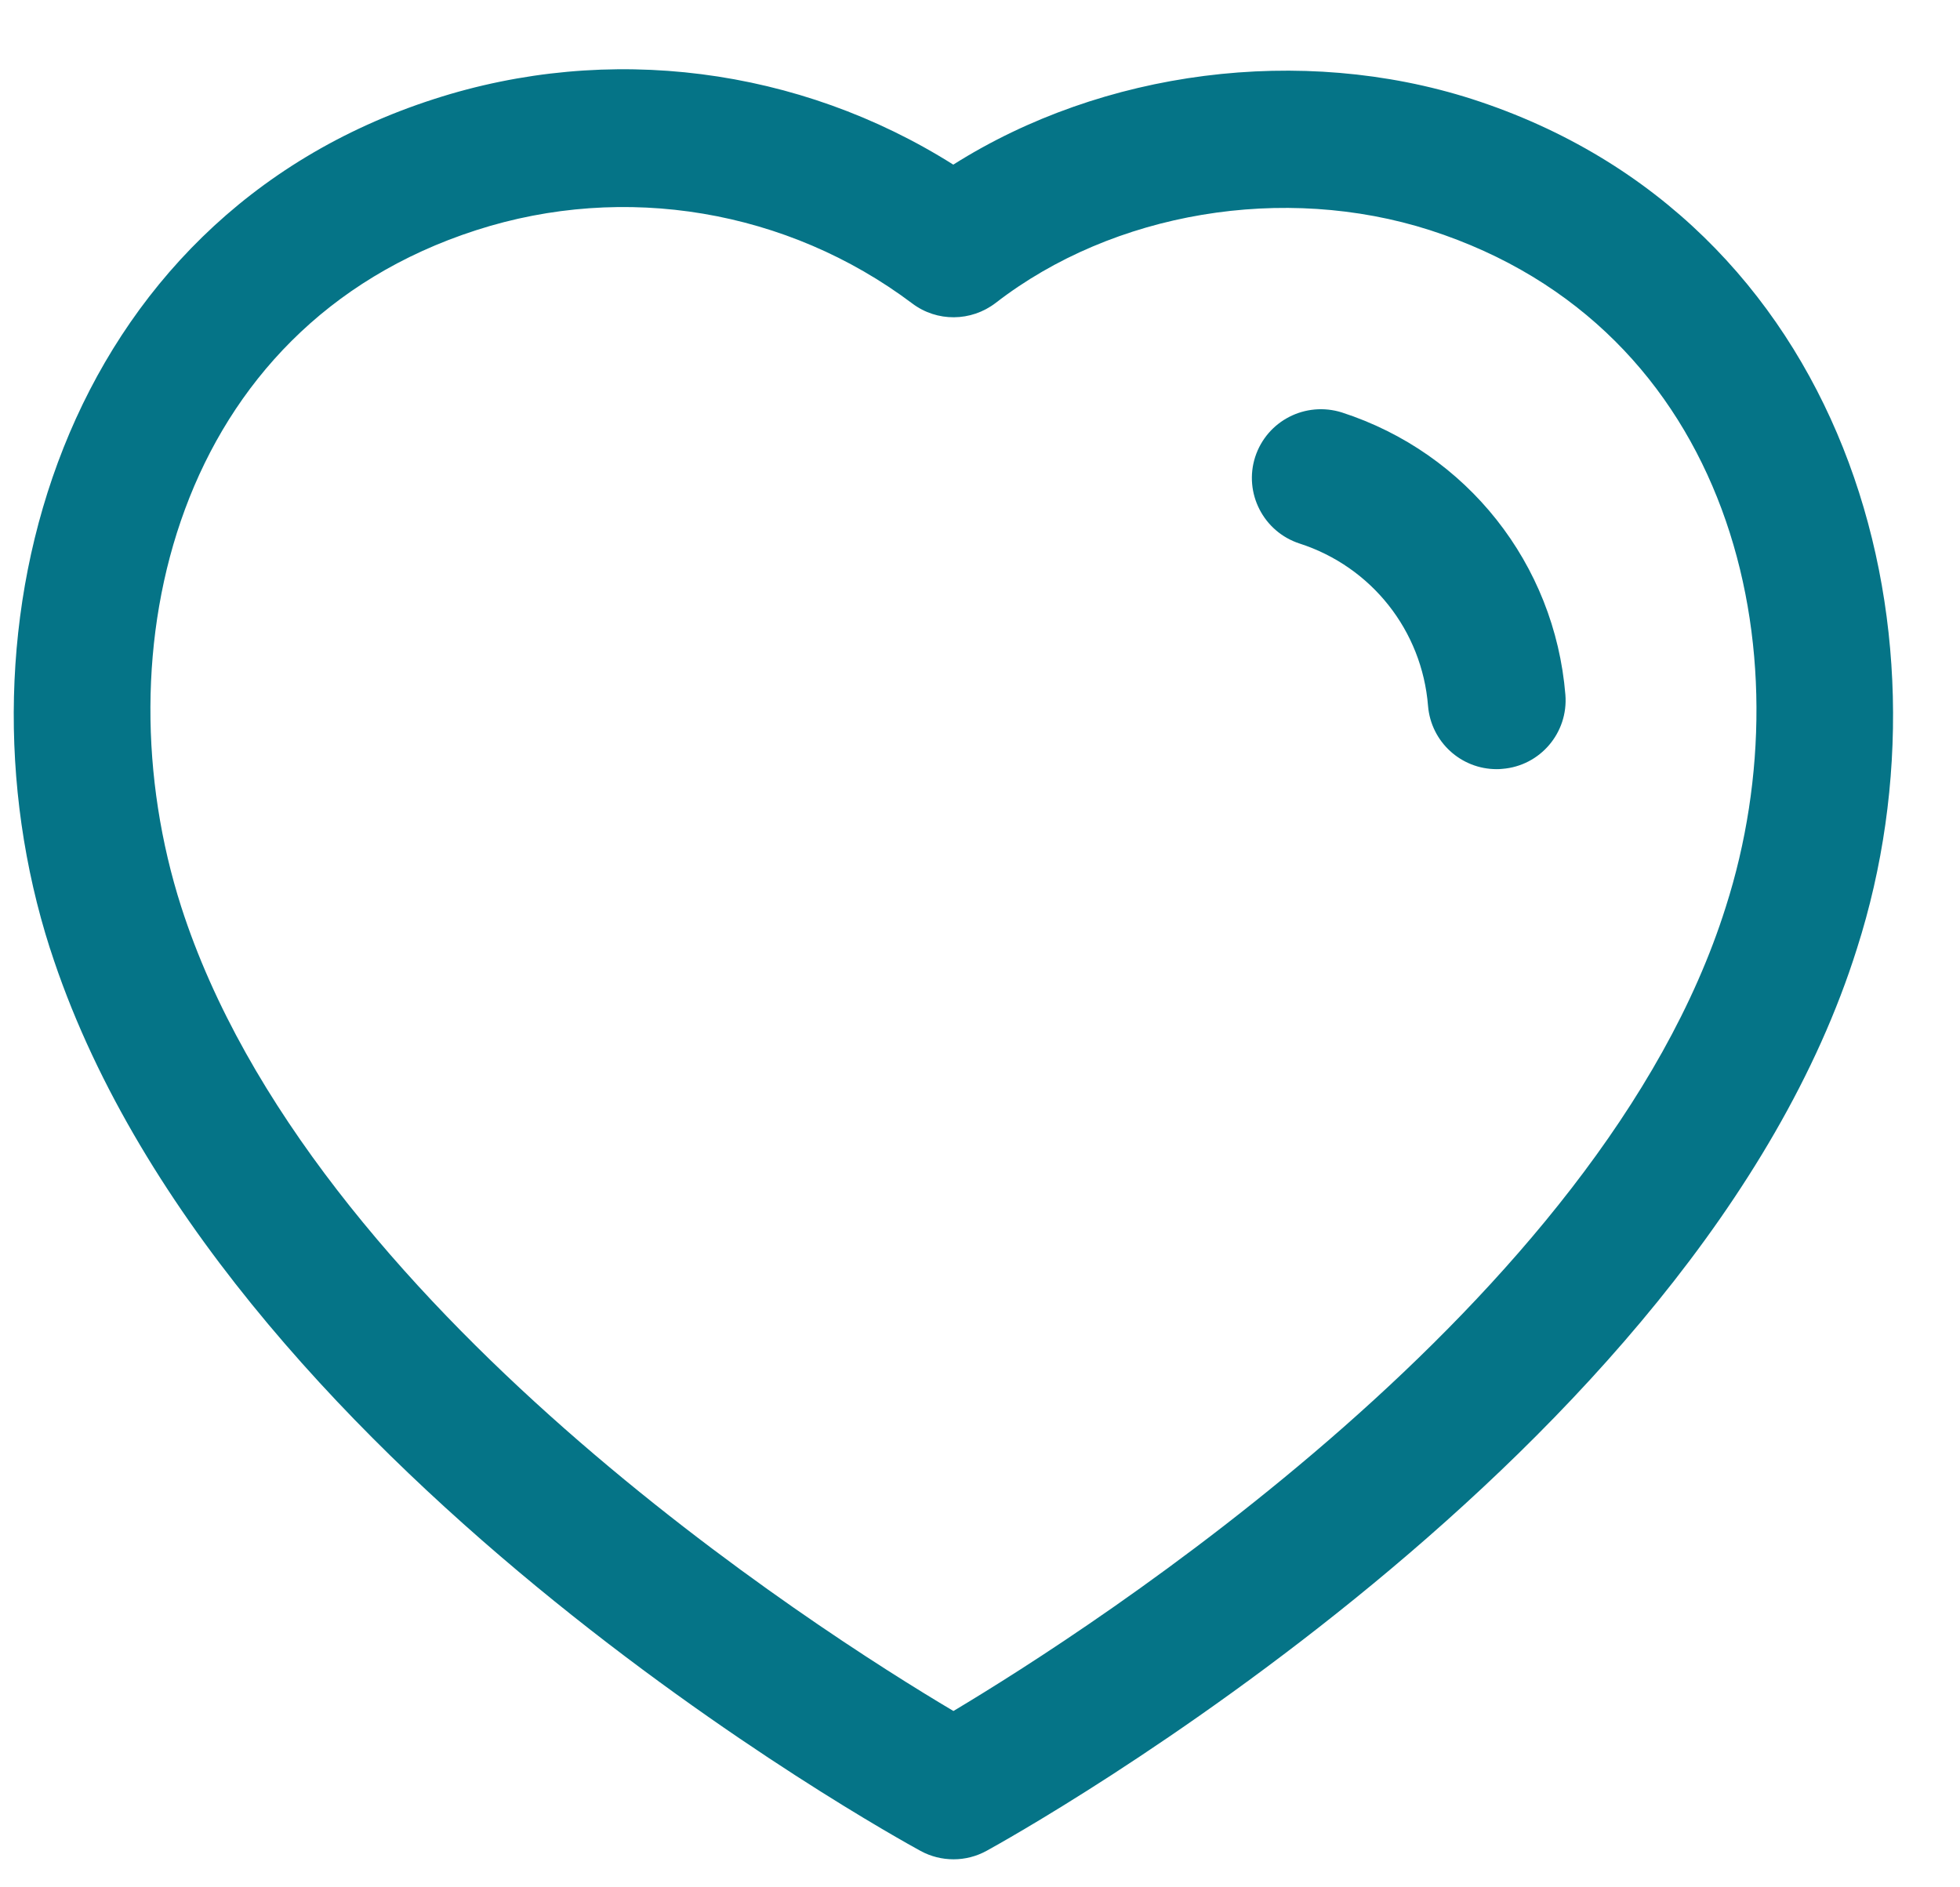 <svg width="27" height="26" viewBox="0 0 27 26" fill="none" xmlns="http://www.w3.org/2000/svg">
<path fill-rule="evenodd" clip-rule="evenodd" d="M13.132 2.268C15.188 0.968 17.92 0.609 20.279 1.365C25.412 3.021 27.005 8.616 25.58 13.069C23.381 20.061 13.989 25.278 13.591 25.497C13.449 25.575 13.293 25.614 13.136 25.614C12.979 25.614 12.823 25.576 12.682 25.499C12.286 25.283 2.963 20.144 0.69 13.07C0.689 13.07 0.689 13.069 0.689 13.069C-0.738 8.615 0.851 3.018 5.978 1.365C8.386 0.586 11.01 0.929 13.132 2.268ZM6.56 3.171C2.411 4.509 1.369 8.971 2.496 12.491C4.269 18.007 11.273 22.467 13.134 23.571C15.002 22.455 22.057 17.946 23.773 12.496C24.9 8.973 23.854 4.51 19.699 3.171C17.686 2.525 15.337 2.918 13.716 4.173C13.377 4.433 12.907 4.438 12.566 4.18C10.848 2.889 8.605 2.511 6.56 3.171ZM18.485 5.682C20.208 6.24 21.416 7.766 21.564 9.571C21.606 10.093 21.218 10.551 20.695 10.592C20.669 10.595 20.643 10.596 20.617 10.596C20.127 10.596 19.713 10.221 19.672 9.725C19.589 8.686 18.893 7.808 17.903 7.488C17.404 7.326 17.131 6.791 17.291 6.294C17.454 5.796 17.984 5.525 18.485 5.682Z" fill="#057487"/>
</svg>
